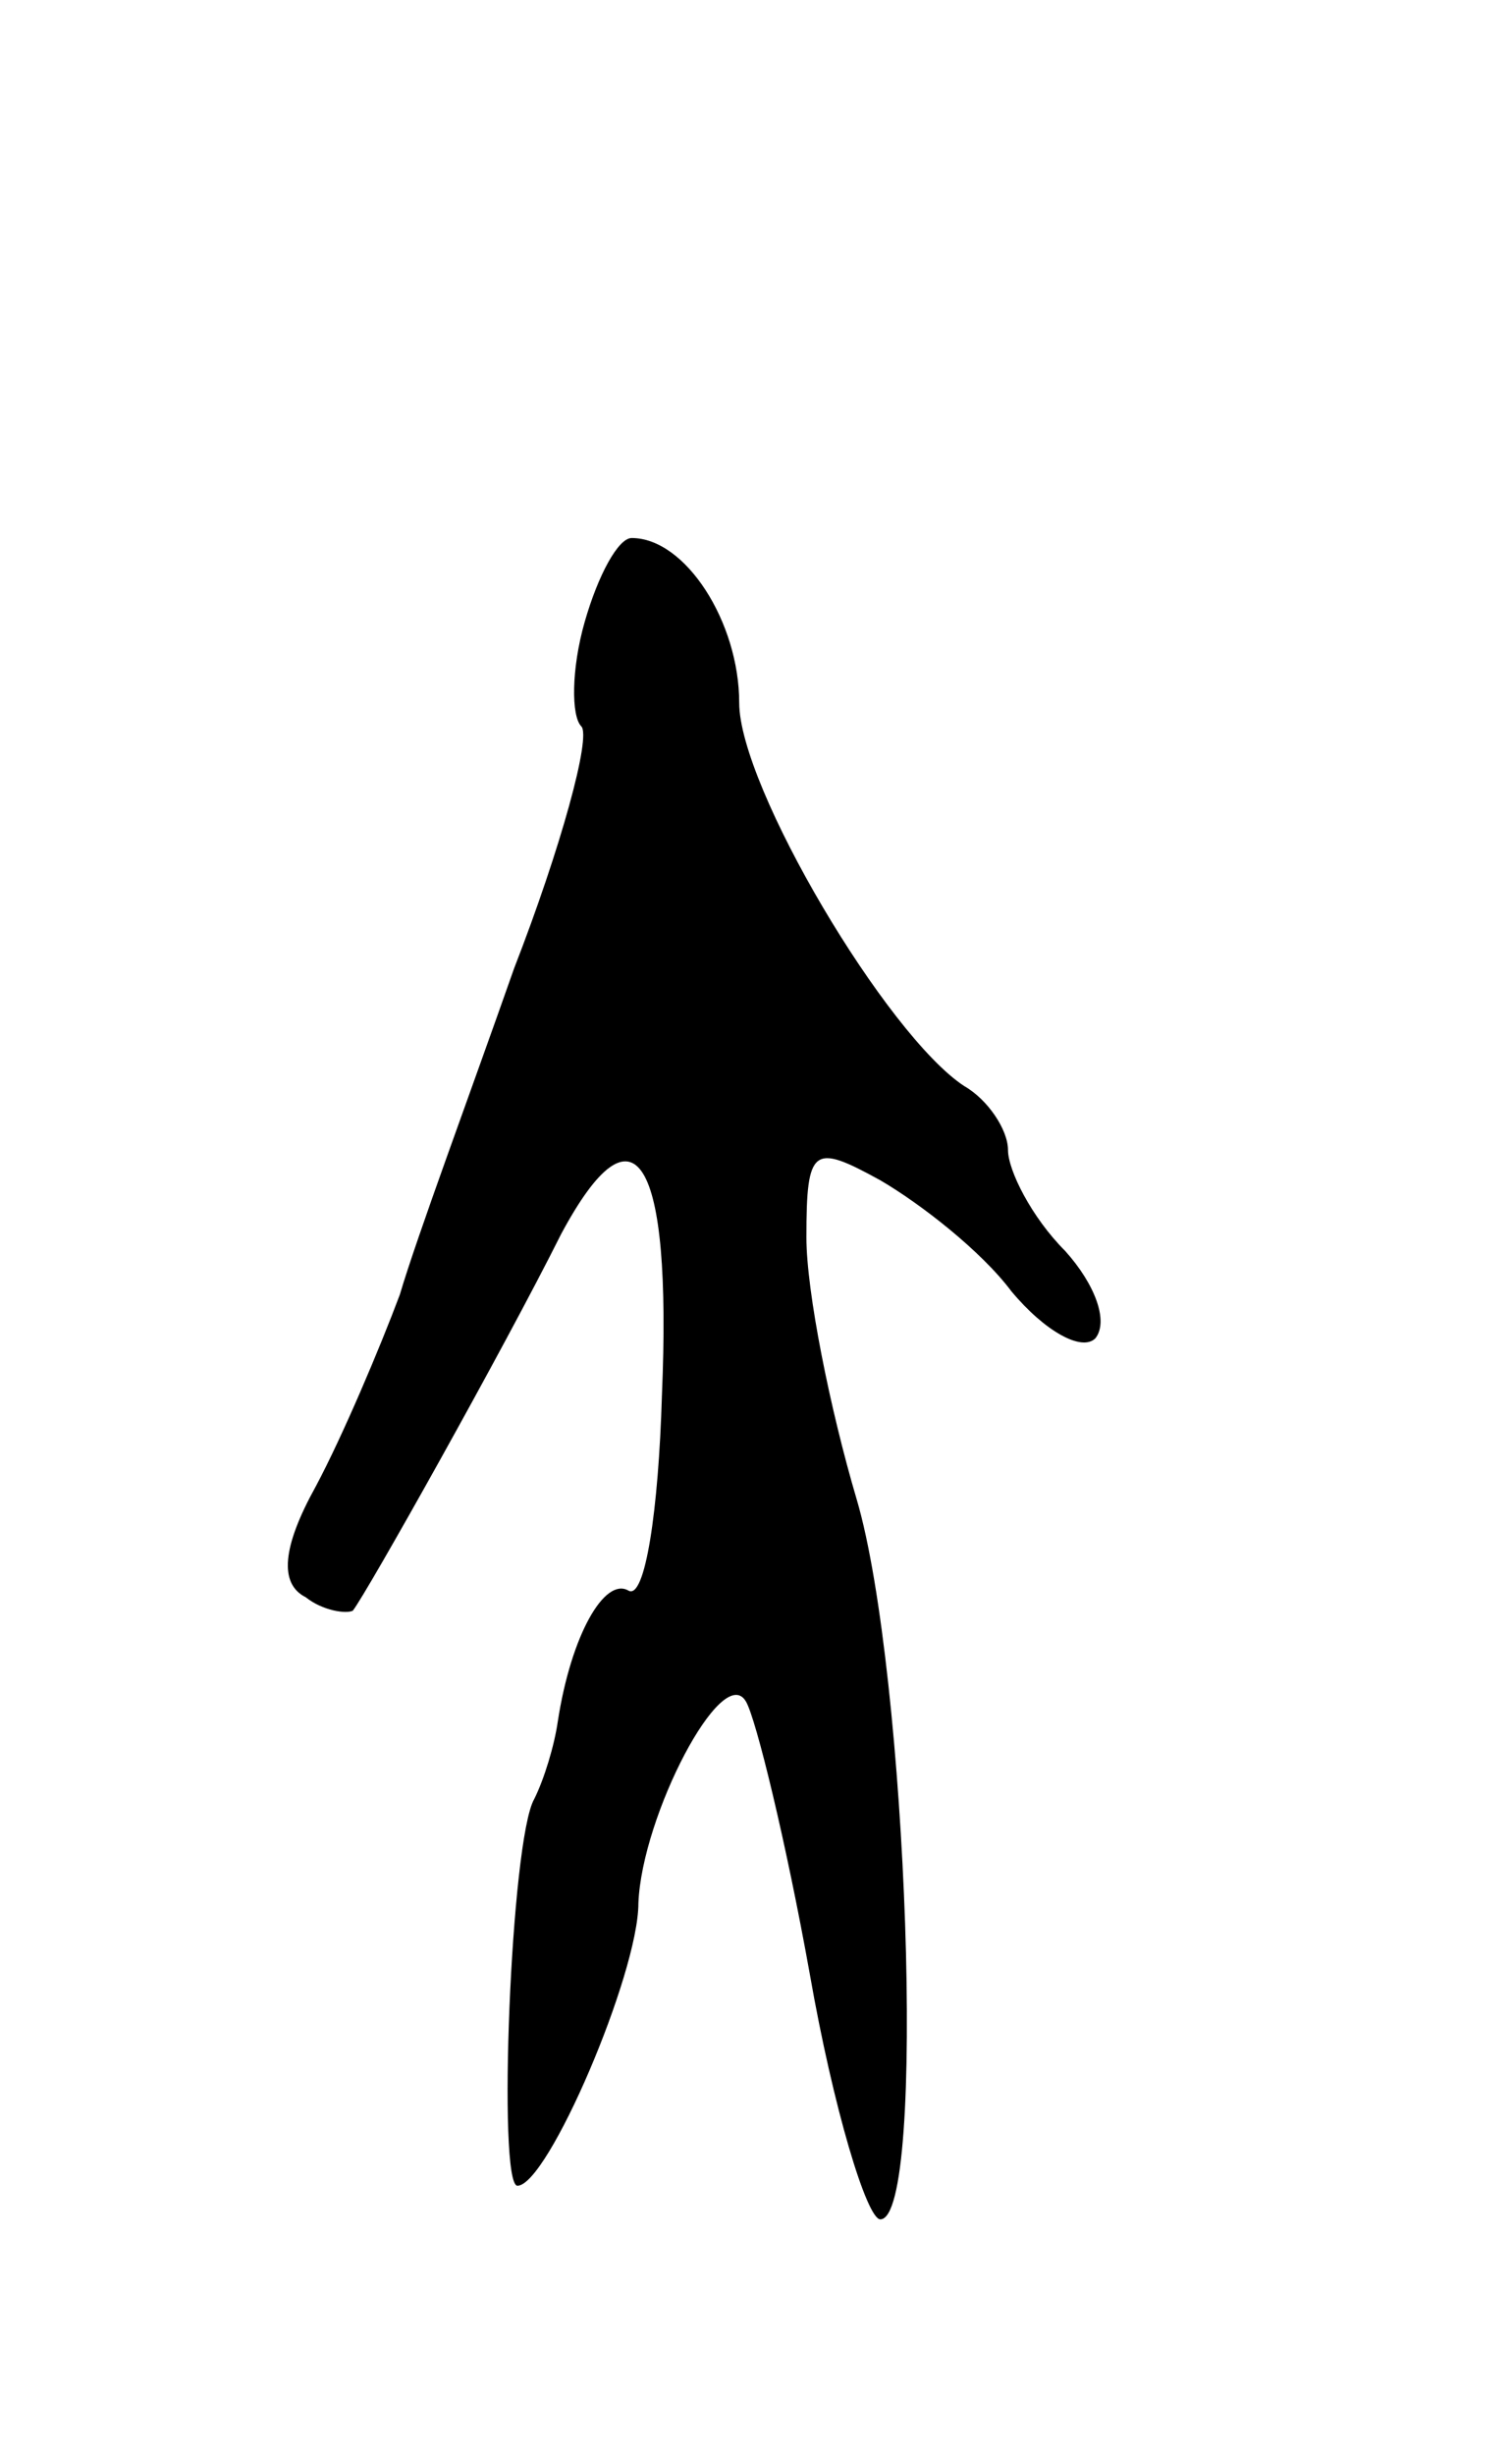 <svg version="1.0" xmlns="http://www.w3.org/2000/svg"
 width="45pt" height="73pt" viewBox="0 0 45 73"
 preserveAspectRatio="xMidYMid meet">
<g transform="translate(0,73) scale(0.1,-0.1)"
fill="#000000" stroke="none">
<path d="M174 545 c-4 -14 -4 -28 -1 -31 3 -3 -6 -36 -20 -72 -13 -37 -29 -80
-34 -97 -6 -16 -17 -42 -25 -57 -10 -18 -11 -29 -3 -33 5 -4 12 -5 14 -4 4 5
45 78 62 112 22 41 33 23 30 -48 -1 -34 -5 -61 -10 -58 -7 4 -17 -13 -21 -39
-1 -7 -4 -17 -7 -23 -7 -12 -11 -115 -5 -115 9 0 36 63 36 84 1 26 25 72 32
60 3 -5 12 -42 19 -81 7 -40 17 -73 21 -73 14 0 8 163 -7 214 -8 27 -15 62
-15 78 0 27 2 28 22 17 12 -7 30 -21 39 -33 10 -12 21 -18 25 -14 4 5 0 16 -9
26 -10 10 -17 24 -17 30 0 6 -6 15 -13 19 -23 15 -67 89 -67 114 0 24 -16 49
-32 49 -4 0 -10 -11 -14 -25z"/>
</g>
</svg>
